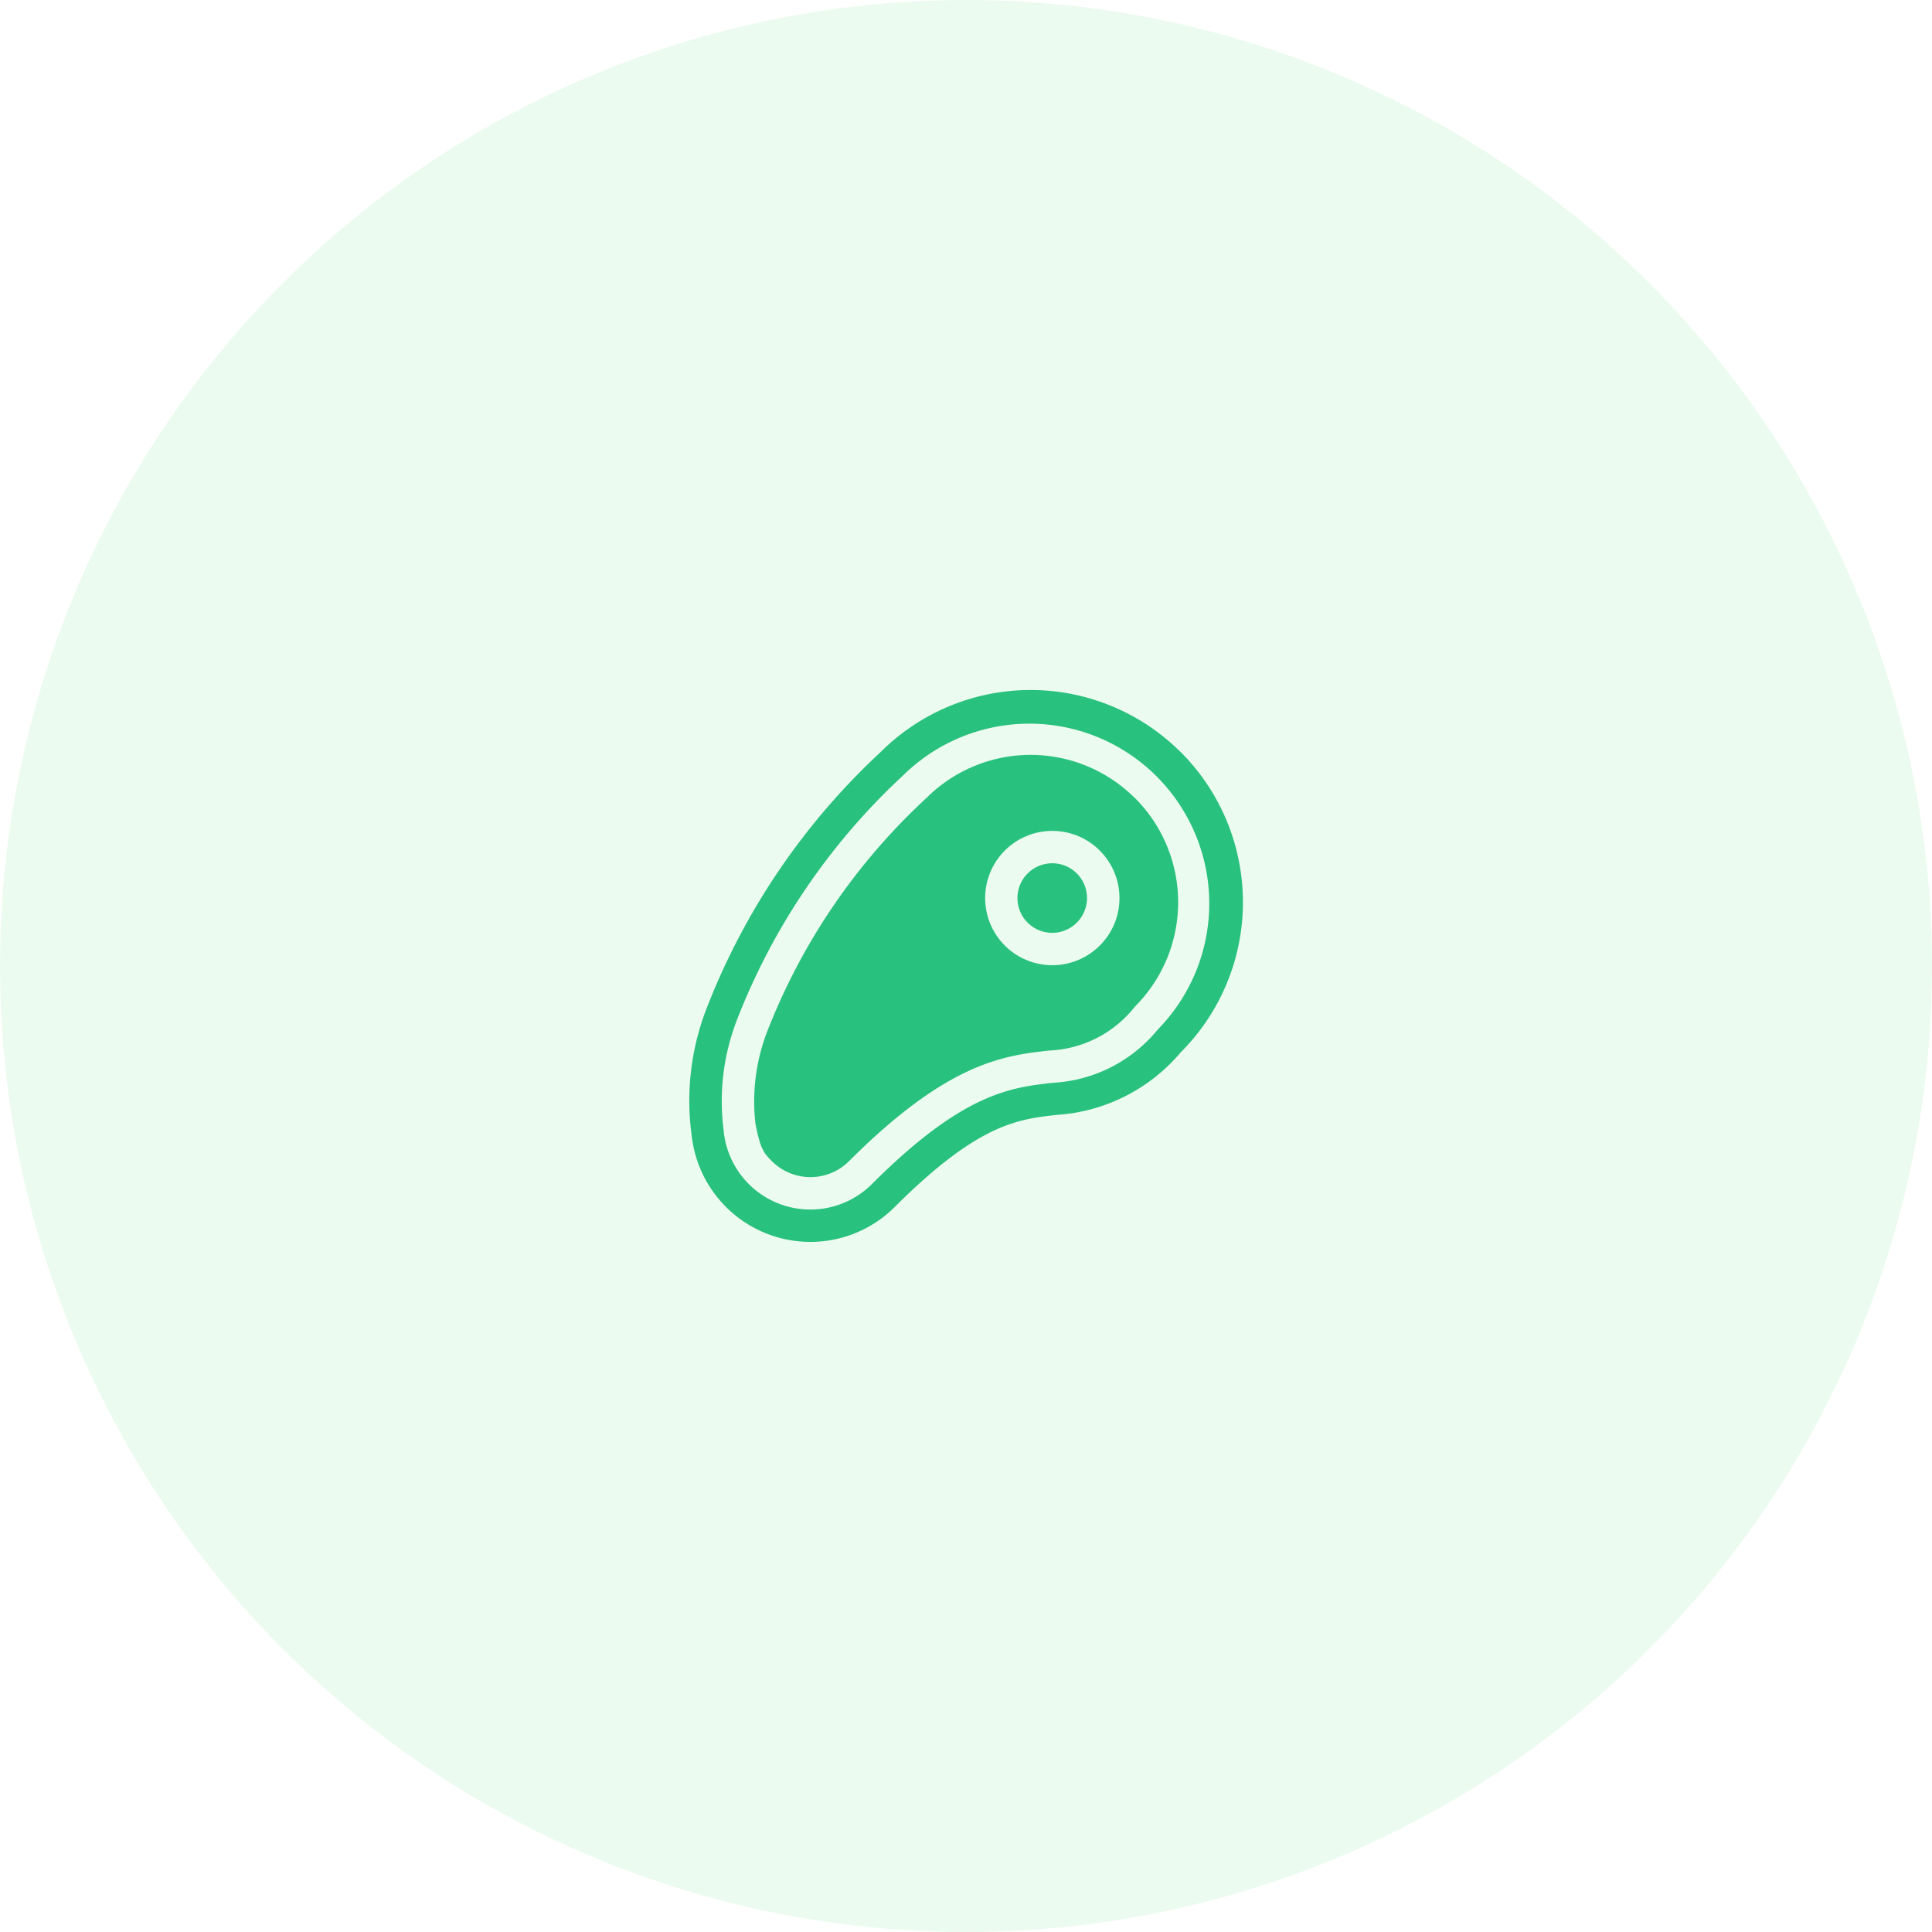 <svg xmlns="http://www.w3.org/2000/svg" width="70" height="70" viewBox="0 0 70 70">
  <g id="Group_2796" data-name="Group 2796" transform="translate(-16 -418)">
    <circle id="Ellipse_17" data-name="Ellipse 17" cx="35" cy="35" r="35" transform="translate(16 418)" fill="#bef1c9" opacity="0.3"/>
    <g id="Group_44" data-name="Group 44" transform="translate(-1530 -1820)">
      <path id="Path_54" data-name="Path 54" d="M1587.118,2266.915a5.343,5.343,0,0,0-7.554,0,22.725,22.725,0,0,0-5.741,8.392,7.046,7.046,0,0,0-.451,3.41c.176.9.29,1.05.592,1.352a1.979,1.979,0,0,0,2.8,0c3.593-3.593,5.62-3.822,7.249-4.006a4.176,4.176,0,0,0,3.11-1.594,5.343,5.343,0,0,0,0-7.554Zm-1.272,5.345a2.433,2.433,0,1,1,.714-1.722A2.418,2.418,0,0,1,1585.846,2272.26Z" fill="#29c17e"/>
      <path id="Path_55" data-name="Path 55" d="M1588.78,2265.253a7.692,7.692,0,0,0-10.878,0,24.974,24.974,0,0,0-6.307,9.3,9.244,9.244,0,0,0-.531,4.612,4.326,4.326,0,0,0,7.358,2.563c3.011-3.011,4.455-3.174,5.85-3.332a6.421,6.421,0,0,0,4.508-2.268,7.691,7.691,0,0,0,0-10.879Zm-.831,10.047a5.264,5.264,0,0,1-3.809,1.932c-1.522.172-3.247.367-6.549,3.669a3.155,3.155,0,0,1-5.373-1.958,8.163,8.163,0,0,1,.491-4.011,23.845,23.845,0,0,1,6.024-8.848,6.517,6.517,0,0,1,9.216,9.216Z" fill="#29c17e"/>
      <path id="Path_56" data-name="Path 56" d="M1584.124,2269.278a1.26,1.26,0,1,0,.891.369A1.25,1.25,0,0,0,1584.124,2269.278Z" fill="#29c17e"/>
    </g>
  </g>
</svg>
